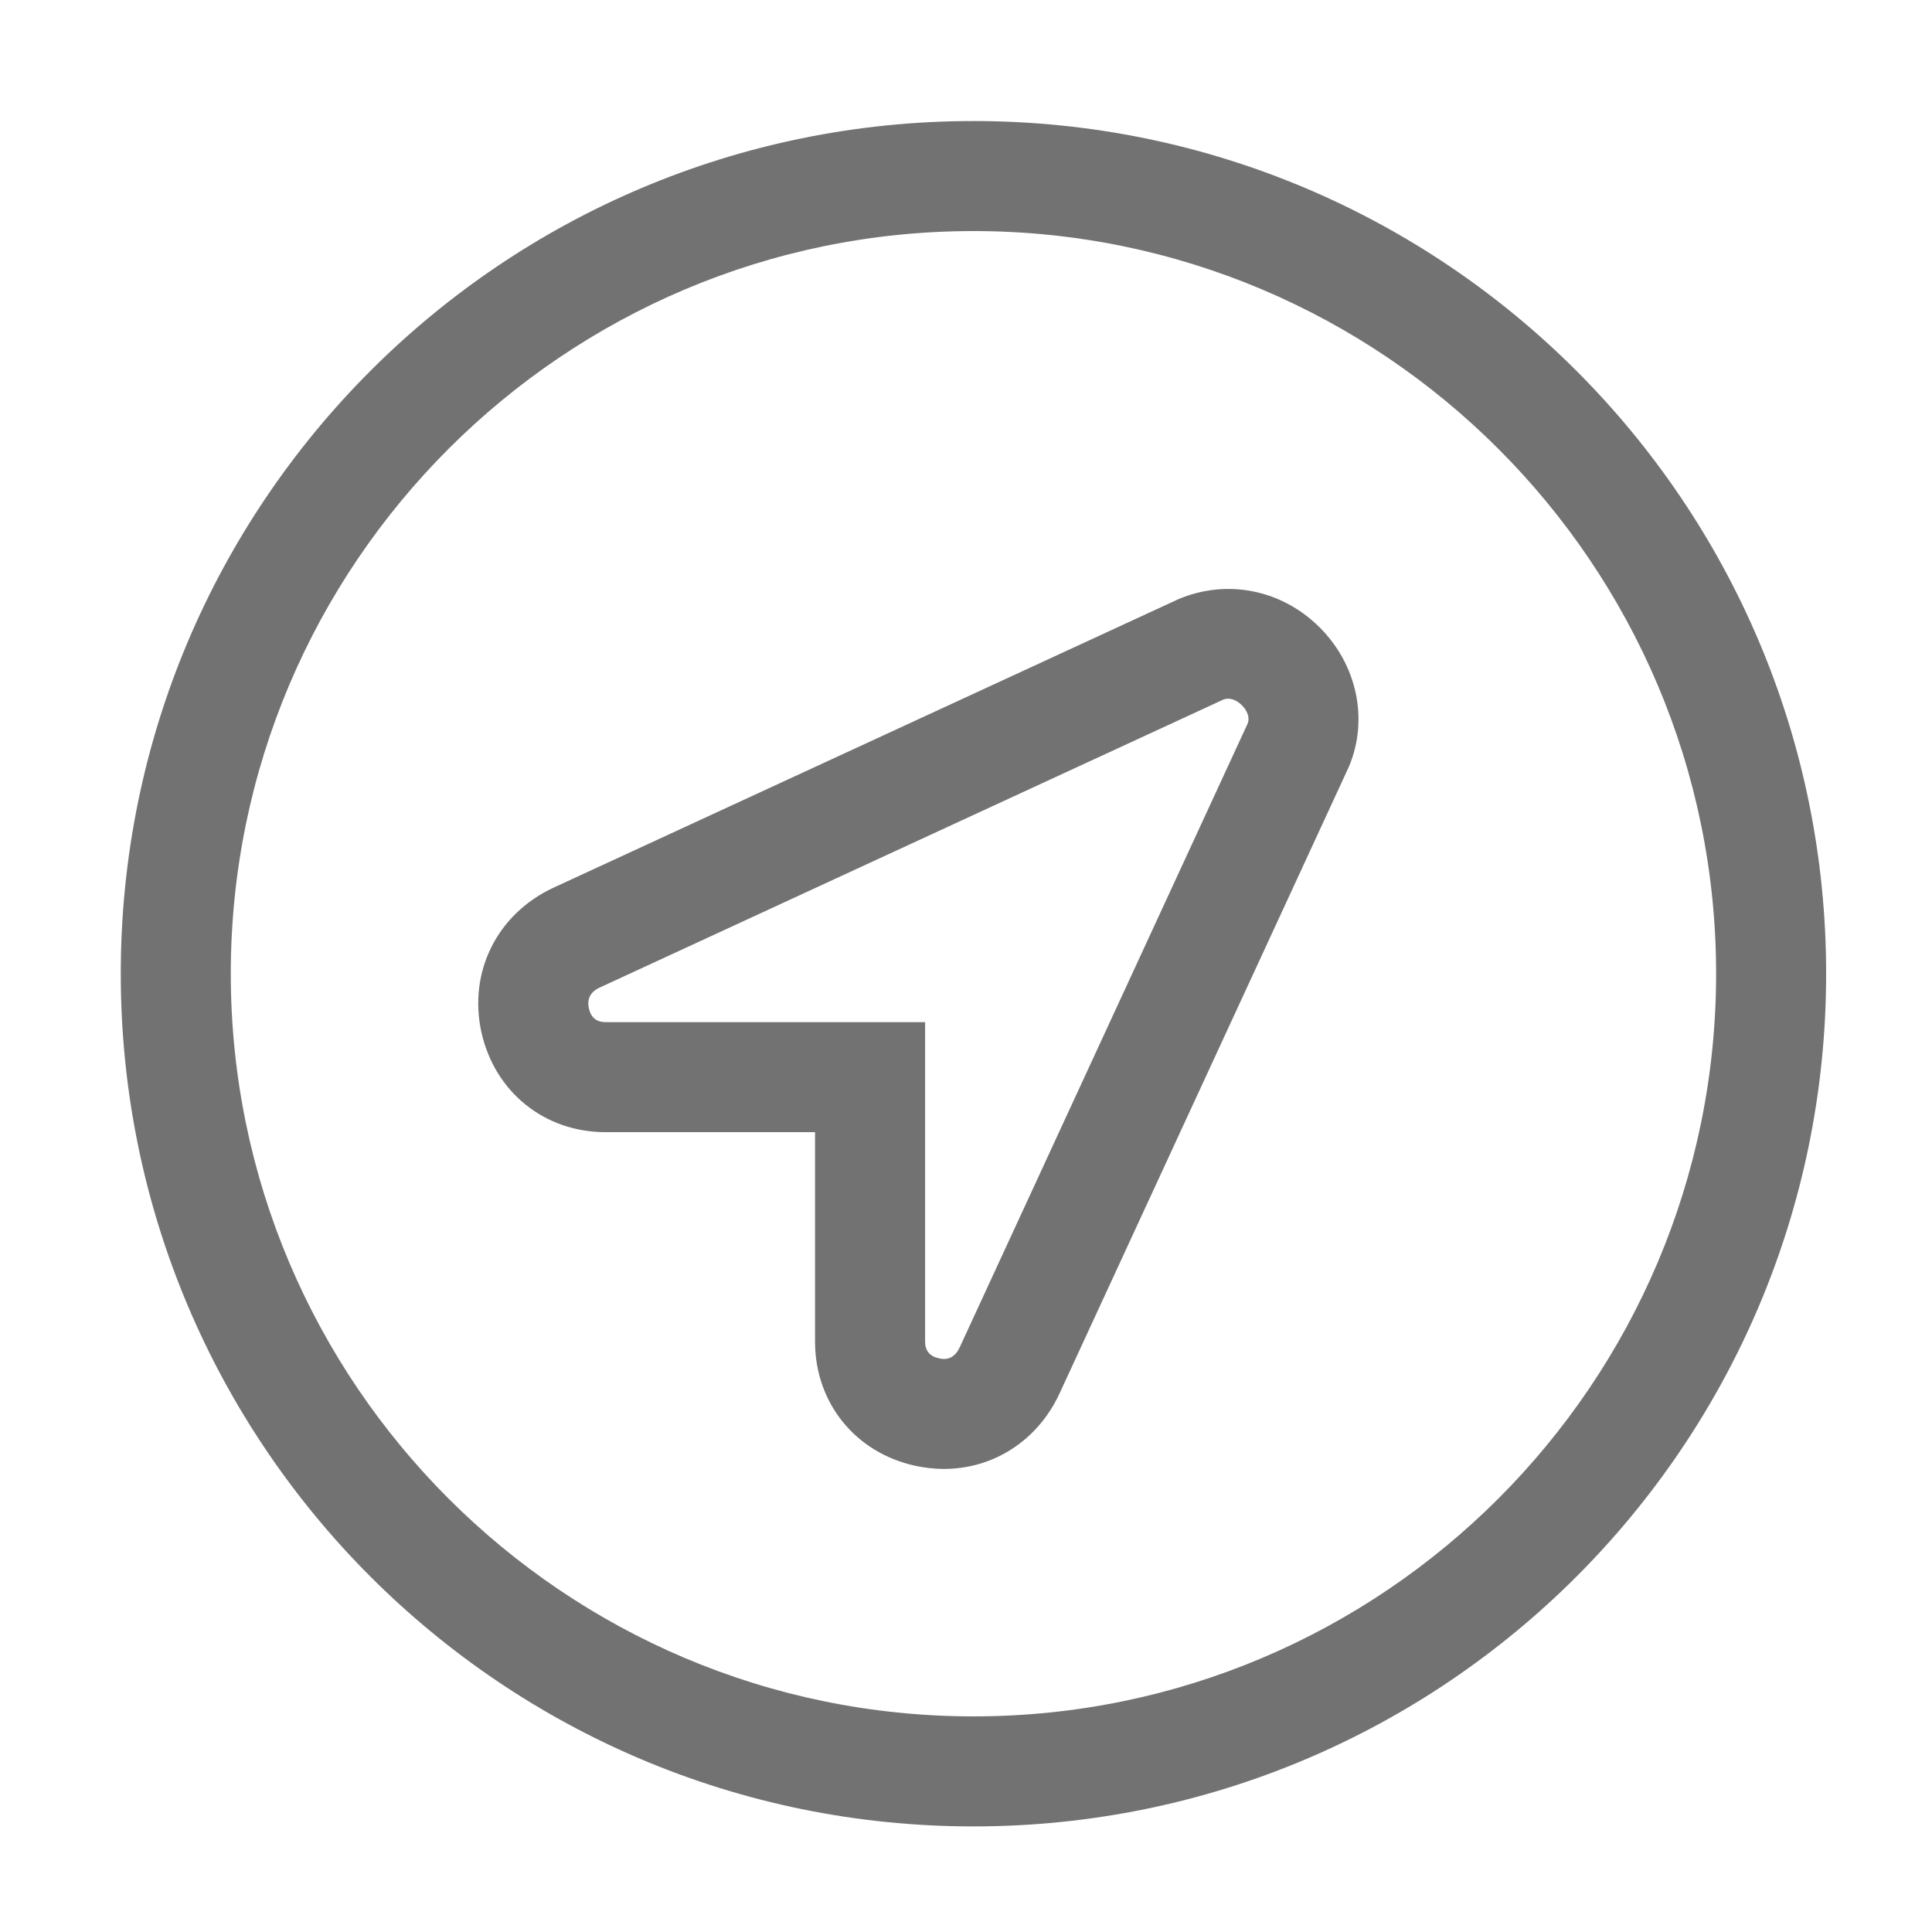 ﻿<?xml version='1.0' encoding='UTF-8'?>
<svg viewBox="-2 -1.549 31.997 32" xmlns="http://www.w3.org/2000/svg">
  <g transform="matrix(0.999, 0, 0, 0.999, 0, 0)">
    <g transform="matrix(0.057, 0, 0, 0.057, 0, 0)">
      <path d="M307.75, 147L125.81, 231C109.43, 238.64 101.03, 255.53 104.9, 273.05C108.78, 290.41 123.24, 302.08 140.96, 302.08L201.93, 302.08L201.93, 363.03C201.93, 380.75 213.59, 395.25 230.96, 399.09C233.8, 399.71 236.65, 400.03 239.4, 400.03C253.71, 400.03 266.62, 391.89 273.02, 378.12L357, 196.22L357.25, 195.67C362.94, 182.03 359.59, 166.19 348.75, 155.33C337.84, 144.41 322.03, 141.06 307.75, 147zM244, 364.67C242.72, 367.39 240.72, 368.56 237.88, 367.84C235.29, 367.26 233.94, 365.64 233.94, 363.03L233.94, 270.08L140.97, 270.08C138.38, 270.08 136.75, 268.75 136.16, 266.11C135.54, 263.33 136.6, 261.27 139.28, 260.03L320.59, 176.31C321.12, 176.09 321.59, 176.01 322.09, 176.01C324, 176.01 325.56, 177.4 326.09, 177.93C326.71, 178.55 328.65, 180.76 327.78, 183.18L244, 364.67zM248, 8C111.03, 8 0, 119.03 0, 256C0, 392.97 111.03, 504 248, 504C384.97, 504 496, 392.97 496, 256C496, 119.03 384.97, 8 248, 8zM248, 472C128.9, 472 32, 375.1 32, 256C32, 136.9 128.9, 40 248, 40C367.1, 40 464, 136.9 464, 256C464, 375.1 367.1, 472 248, 472z" fill="#727272" fill-opacity="1" class="Black" />
    </g>
  </g>
</svg>